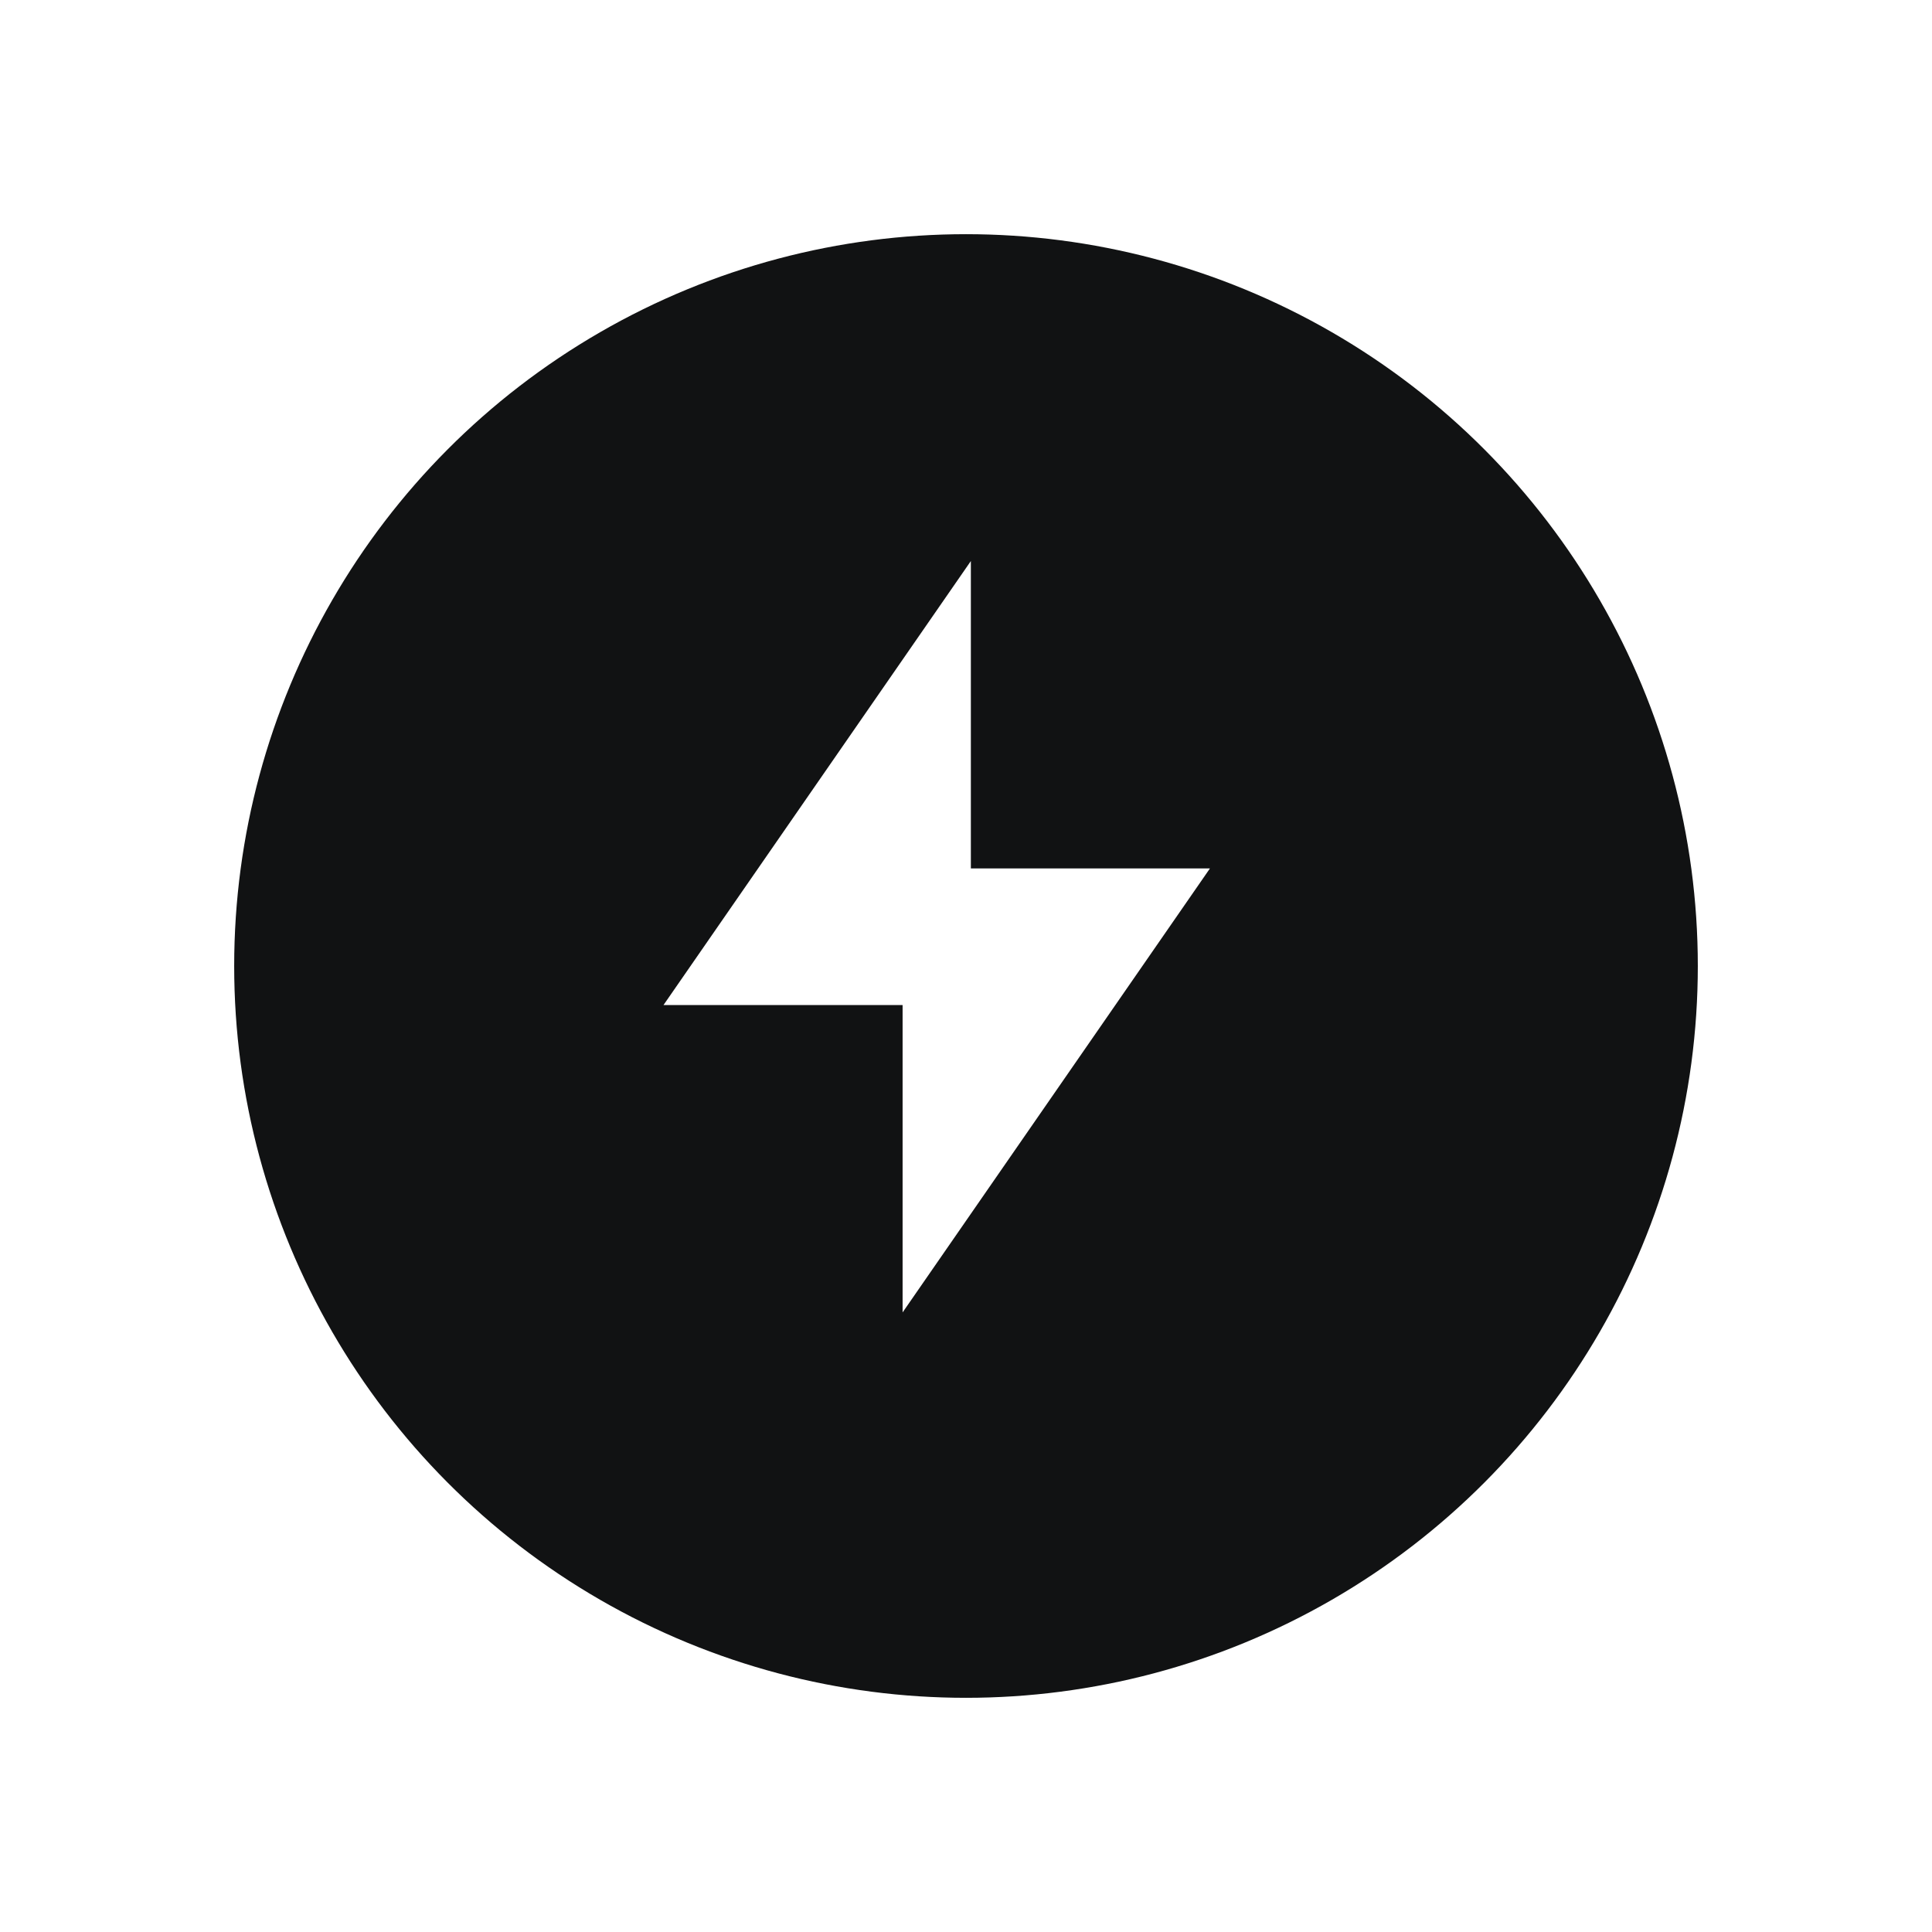 <svg width="33" height="33" viewBox="0 0 33 33" fill="none" xmlns="http://www.w3.org/2000/svg">
<g filter="url(#filter0_d_11_80)">
<circle cx="16.5" cy="12.5" r="12.5" fill="#111213"/>
<path d="M16.583 10.833H20.667L15.417 18.417V13.167H11.333L16.583 5.583V10.833Z" fill="white"/>
</g>
<defs>
<filter id="filter0_d_11_80" x="0" y="0" width="33" height="33" filterUnits="userSpaceOnUse" color-interpolation-filters="sRGB">
<feFlood flood-opacity="0" result="BackgroundImageFix"/>
<feColorMatrix in="SourceAlpha" type="matrix" values="0 0 0 0 0 0 0 0 0 0 0 0 0 0 0 0 0 0 127 0" result="hardAlpha"/>
<feOffset dy="4"/>
<feGaussianBlur stdDeviation="2"/>
<feComposite in2="hardAlpha" operator="out"/>
<feColorMatrix type="matrix" values="0 0 0 0 0 0 0 0 0 0 0 0 0 0 0 0 0 0 0.25 0"/>
<feBlend mode="normal" in2="BackgroundImageFix" result="effect1_dropShadow_11_80"/>
<feBlend mode="normal" in="SourceGraphic" in2="effect1_dropShadow_11_80" result="shape"/>
</filter>
</defs>
</svg>
